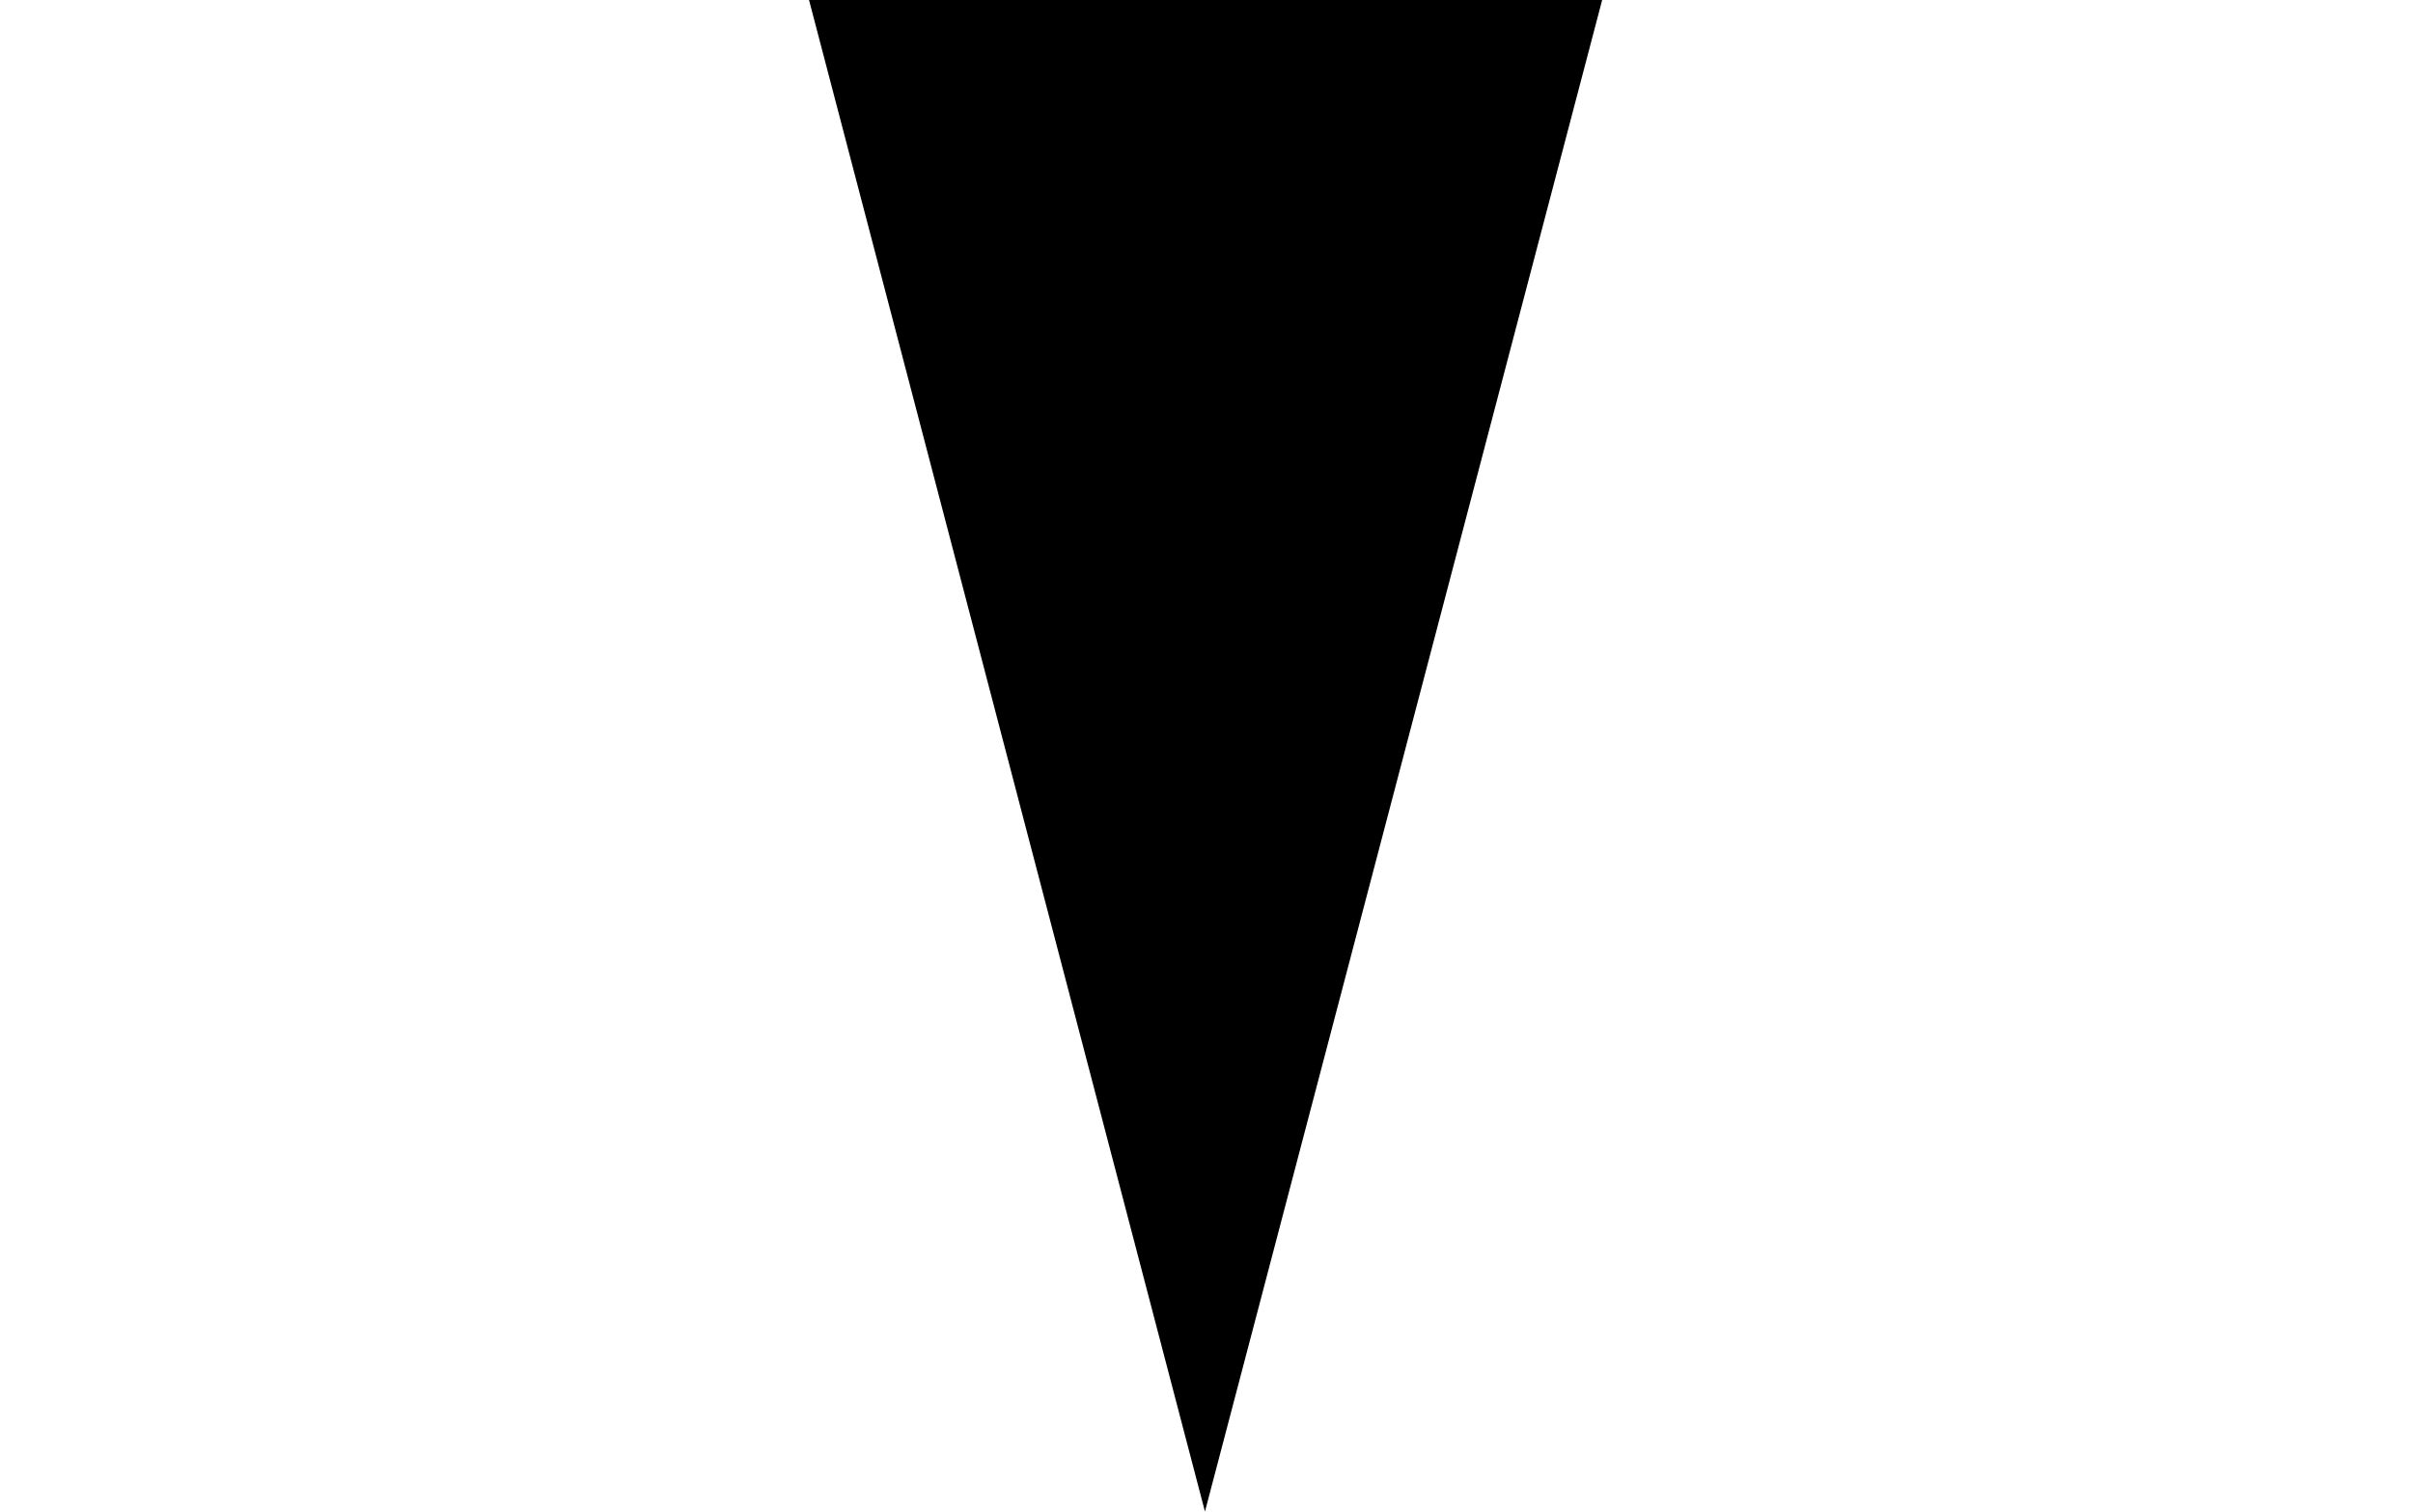<svg xmlns="http://www.w3.org/2000/svg" xmlns:svg="http://www.w3.org/2000/svg" id="svg2" width="83.306" height="52.201" version="1.1" viewBox="0 0 78.1 48.939"><g id="layer1" transform="translate(-201.061,-272.751)"><path style="fill:#000;fill-opacity:1;stroke:none;stroke-width:.8;stroke-miterlimit:4;stroke-dasharray:none" id="rect3336" d="m 201.061,172.751 39,148.939 39.099,-148.835 z"/></g></svg>